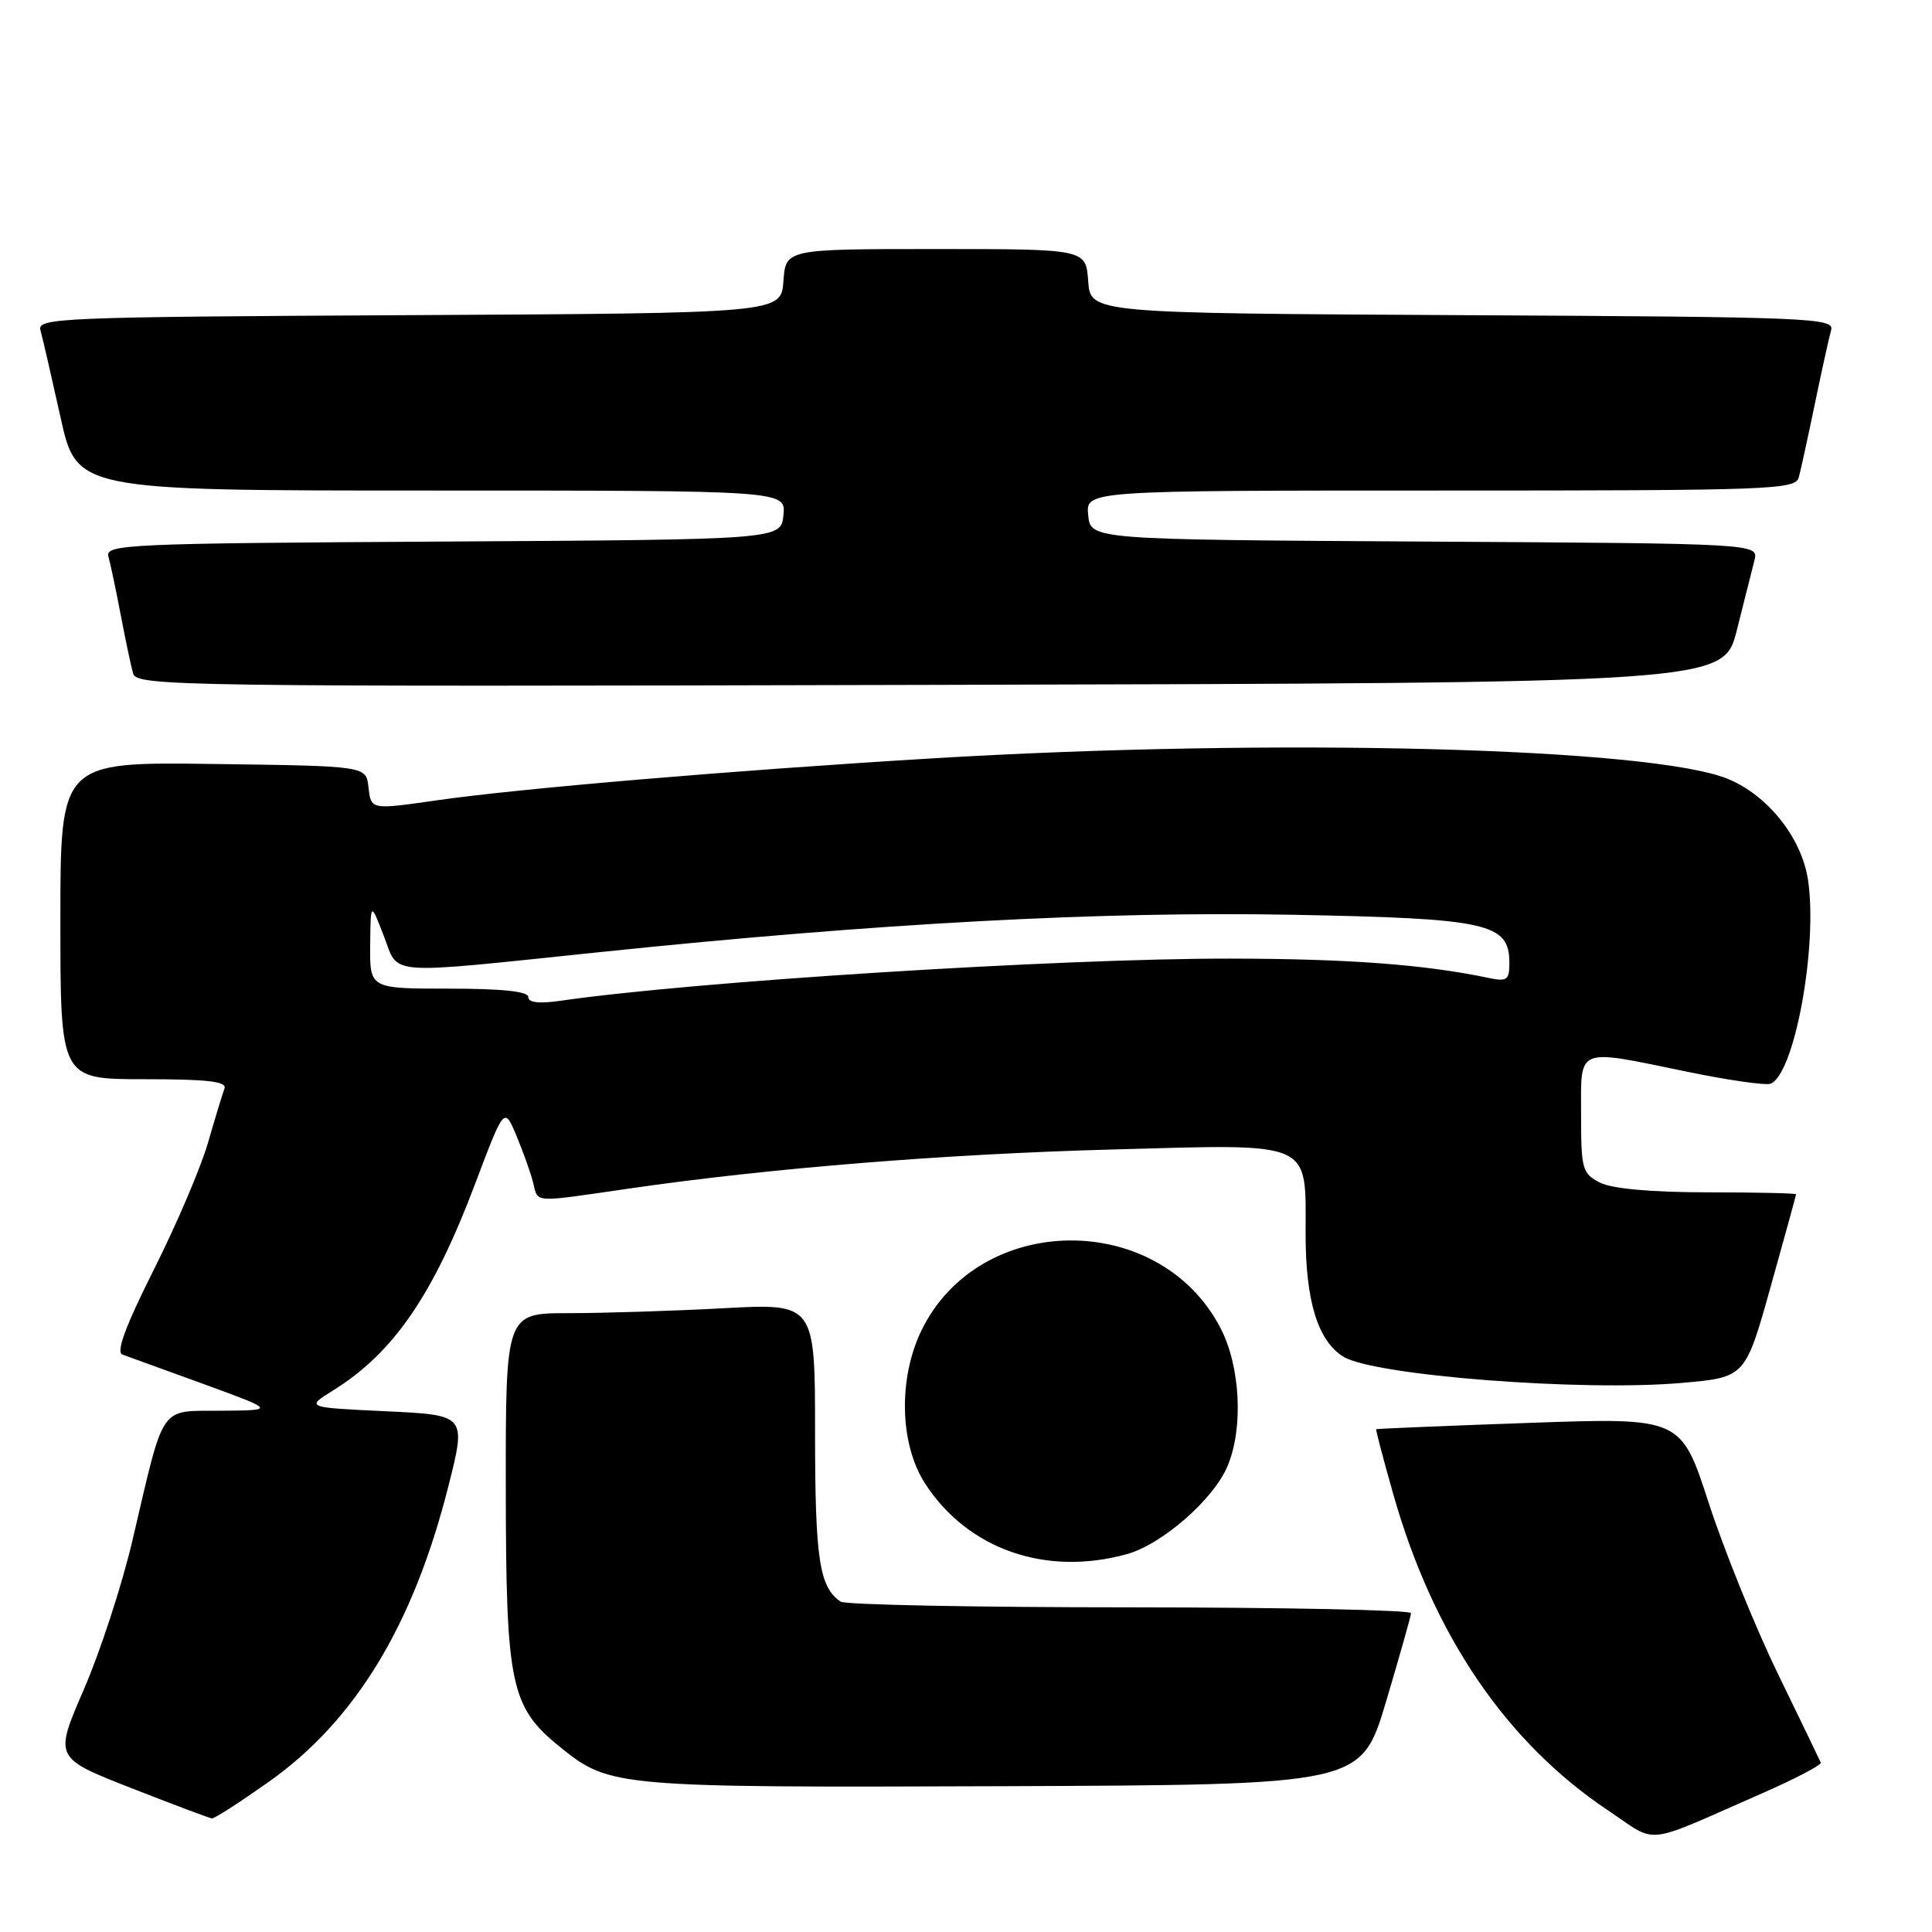 <?xml version="1.0" encoding="UTF-8" standalone="no"?>
<!DOCTYPE svg PUBLIC "-//W3C//DTD SVG 1.1//EN" "http://www.w3.org/Graphics/SVG/1.1/DTD/svg11.dtd" >
<svg xmlns="http://www.w3.org/2000/svg" xmlns:xlink="http://www.w3.org/1999/xlink" version="1.1" viewBox="0 0 256 256">
 <g >
 <path fill="currentColor"
d=" M 233.50 237.62 C 237.90 235.69 241.39 233.86 241.26 233.55 C 241.13 233.24 238.57 227.93 235.56 221.74 C 232.56 215.56 228.45 205.40 226.42 199.17 C 222.74 187.83 222.74 187.83 202.62 188.54 C 191.55 188.93 182.43 189.31 182.35 189.38 C 182.27 189.44 183.29 193.32 184.62 198.00 C 189.92 216.68 199.58 230.88 213.12 239.92 C 219.82 244.39 217.44 244.66 233.50 237.62 Z  M 35.59 236.12 C 47.06 228.01 54.75 215.38 59.40 196.98 C 61.80 187.50 61.80 187.50 51.15 187.00 C 40.50 186.50 40.50 186.50 44.15 184.23 C 52.13 179.27 57.39 171.62 62.95 156.88 C 66.82 146.63 66.82 146.63 68.44 150.51 C 69.33 152.64 70.32 155.42 70.64 156.69 C 71.32 159.43 70.41 159.37 83.22 157.51 C 101.91 154.79 125.20 152.91 147.53 152.31 C 174.23 151.58 173.00 151.04 173.00 163.54 C 173.00 172.39 174.62 177.66 177.99 179.76 C 181.99 182.26 209.66 184.41 222.88 183.24 C 231.26 182.50 231.26 182.50 234.62 170.50 C 236.47 163.90 237.98 158.39 237.99 158.25 C 237.99 158.11 232.71 157.99 226.25 157.99 C 218.73 157.98 213.60 157.51 212.00 156.70 C 209.66 155.50 209.50 154.93 209.50 147.71 C 209.50 138.61 208.67 138.95 223.61 142.02 C 229.02 143.14 233.96 143.84 234.60 143.60 C 237.77 142.38 240.89 125.41 239.57 116.59 C 238.74 111.06 234.30 105.44 229.03 103.24 C 218.99 99.04 168.92 97.75 123.33 100.50 C 97.16 102.08 68.90 104.47 58.00 106.03 C 49.05 107.31 49.17 107.33 48.82 104.25 C 48.50 101.50 48.50 101.50 28.25 101.23 C 8.00 100.96 8.00 100.96 8.00 121.98 C 8.00 143.00 8.00 143.00 19.11 143.00 C 27.58 143.00 30.10 143.30 29.74 144.25 C 29.48 144.94 28.50 148.16 27.56 151.42 C 26.62 154.68 23.40 162.23 20.40 168.20 C 16.61 175.76 15.34 179.18 16.23 179.49 C 16.93 179.74 21.77 181.50 27.00 183.40 C 36.50 186.87 36.50 186.87 29.33 186.93 C 20.98 187.01 21.87 185.71 17.54 204.15 C 16.17 210.01 13.27 218.88 11.11 223.86 C 7.18 232.92 7.18 232.92 17.34 236.91 C 22.93 239.10 27.77 240.92 28.09 240.95 C 28.42 240.98 31.79 238.80 35.59 236.12 Z  M 183.65 225.50 C 185.45 219.45 186.95 214.16 186.97 213.75 C 186.98 213.34 170.24 212.99 149.75 212.98 C 129.26 212.98 112.00 212.64 111.40 212.23 C 108.57 210.34 108.00 206.63 108.00 189.91 C 108.00 172.69 108.00 172.69 95.84 173.35 C 89.16 173.71 79.93 174.00 75.34 174.00 C 67.00 174.00 67.00 174.00 67.02 197.25 C 67.05 223.48 67.63 226.21 74.37 231.62 C 80.80 236.78 81.83 236.87 132.93 236.68 C 180.36 236.50 180.36 236.50 183.65 225.50 Z  M 149.32 205.93 C 153.98 204.64 160.82 198.66 162.65 194.28 C 164.79 189.19 164.36 181.00 161.69 175.91 C 153.54 160.33 129.71 160.58 122.09 176.31 C 119.00 182.70 119.21 191.39 122.59 196.59 C 128.24 205.30 138.57 208.91 149.32 205.93 Z  M 230.14 83.50 C 231.11 79.65 232.16 75.49 232.47 74.26 C 233.03 72.02 233.03 72.02 188.77 71.76 C 144.50 71.50 144.50 71.50 144.19 68.25 C 143.87 65.00 143.87 65.00 190.87 65.00 C 234.78 65.00 237.90 64.89 238.35 63.25 C 238.61 62.29 239.57 57.90 240.48 53.50 C 241.39 49.10 242.36 44.72 242.63 43.76 C 243.10 42.12 240.13 42.00 193.81 41.76 C 144.50 41.50 144.50 41.50 144.19 37.25 C 143.89 33.00 143.89 33.00 124.00 33.00 C 104.11 33.00 104.11 33.00 103.81 37.25 C 103.50 41.50 103.50 41.50 54.19 41.76 C 7.87 42.00 4.90 42.12 5.36 43.76 C 5.63 44.72 6.82 49.89 8.01 55.25 C 10.16 65.00 10.16 65.00 57.15 65.00 C 104.13 65.00 104.13 65.00 103.81 68.25 C 103.50 71.50 103.50 71.50 58.69 71.76 C 16.65 72.00 13.90 72.13 14.37 73.76 C 14.64 74.72 15.37 78.20 16.00 81.50 C 16.63 84.80 17.36 88.29 17.64 89.25 C 18.11 90.92 23.77 91.00 123.26 90.75 C 228.37 90.50 228.37 90.50 230.14 83.50 Z  M 70.00 132.11 C 70.00 131.37 66.55 131.00 59.50 131.00 C 49.00 131.00 49.00 131.00 49.05 125.25 C 49.11 119.50 49.11 119.50 50.85 124.00 C 52.92 129.34 50.57 129.16 79.50 126.16 C 116.29 122.33 145.90 120.74 171.16 121.21 C 197.21 121.70 200.00 122.31 200.00 127.60 C 200.00 129.86 199.68 130.09 197.25 129.58 C 188.70 127.79 178.58 127.04 163.00 127.02 C 140.25 127.00 91.86 130.05 74.25 132.61 C 71.42 133.02 70.00 132.85 70.00 132.11 Z "/>
</g>
</svg>